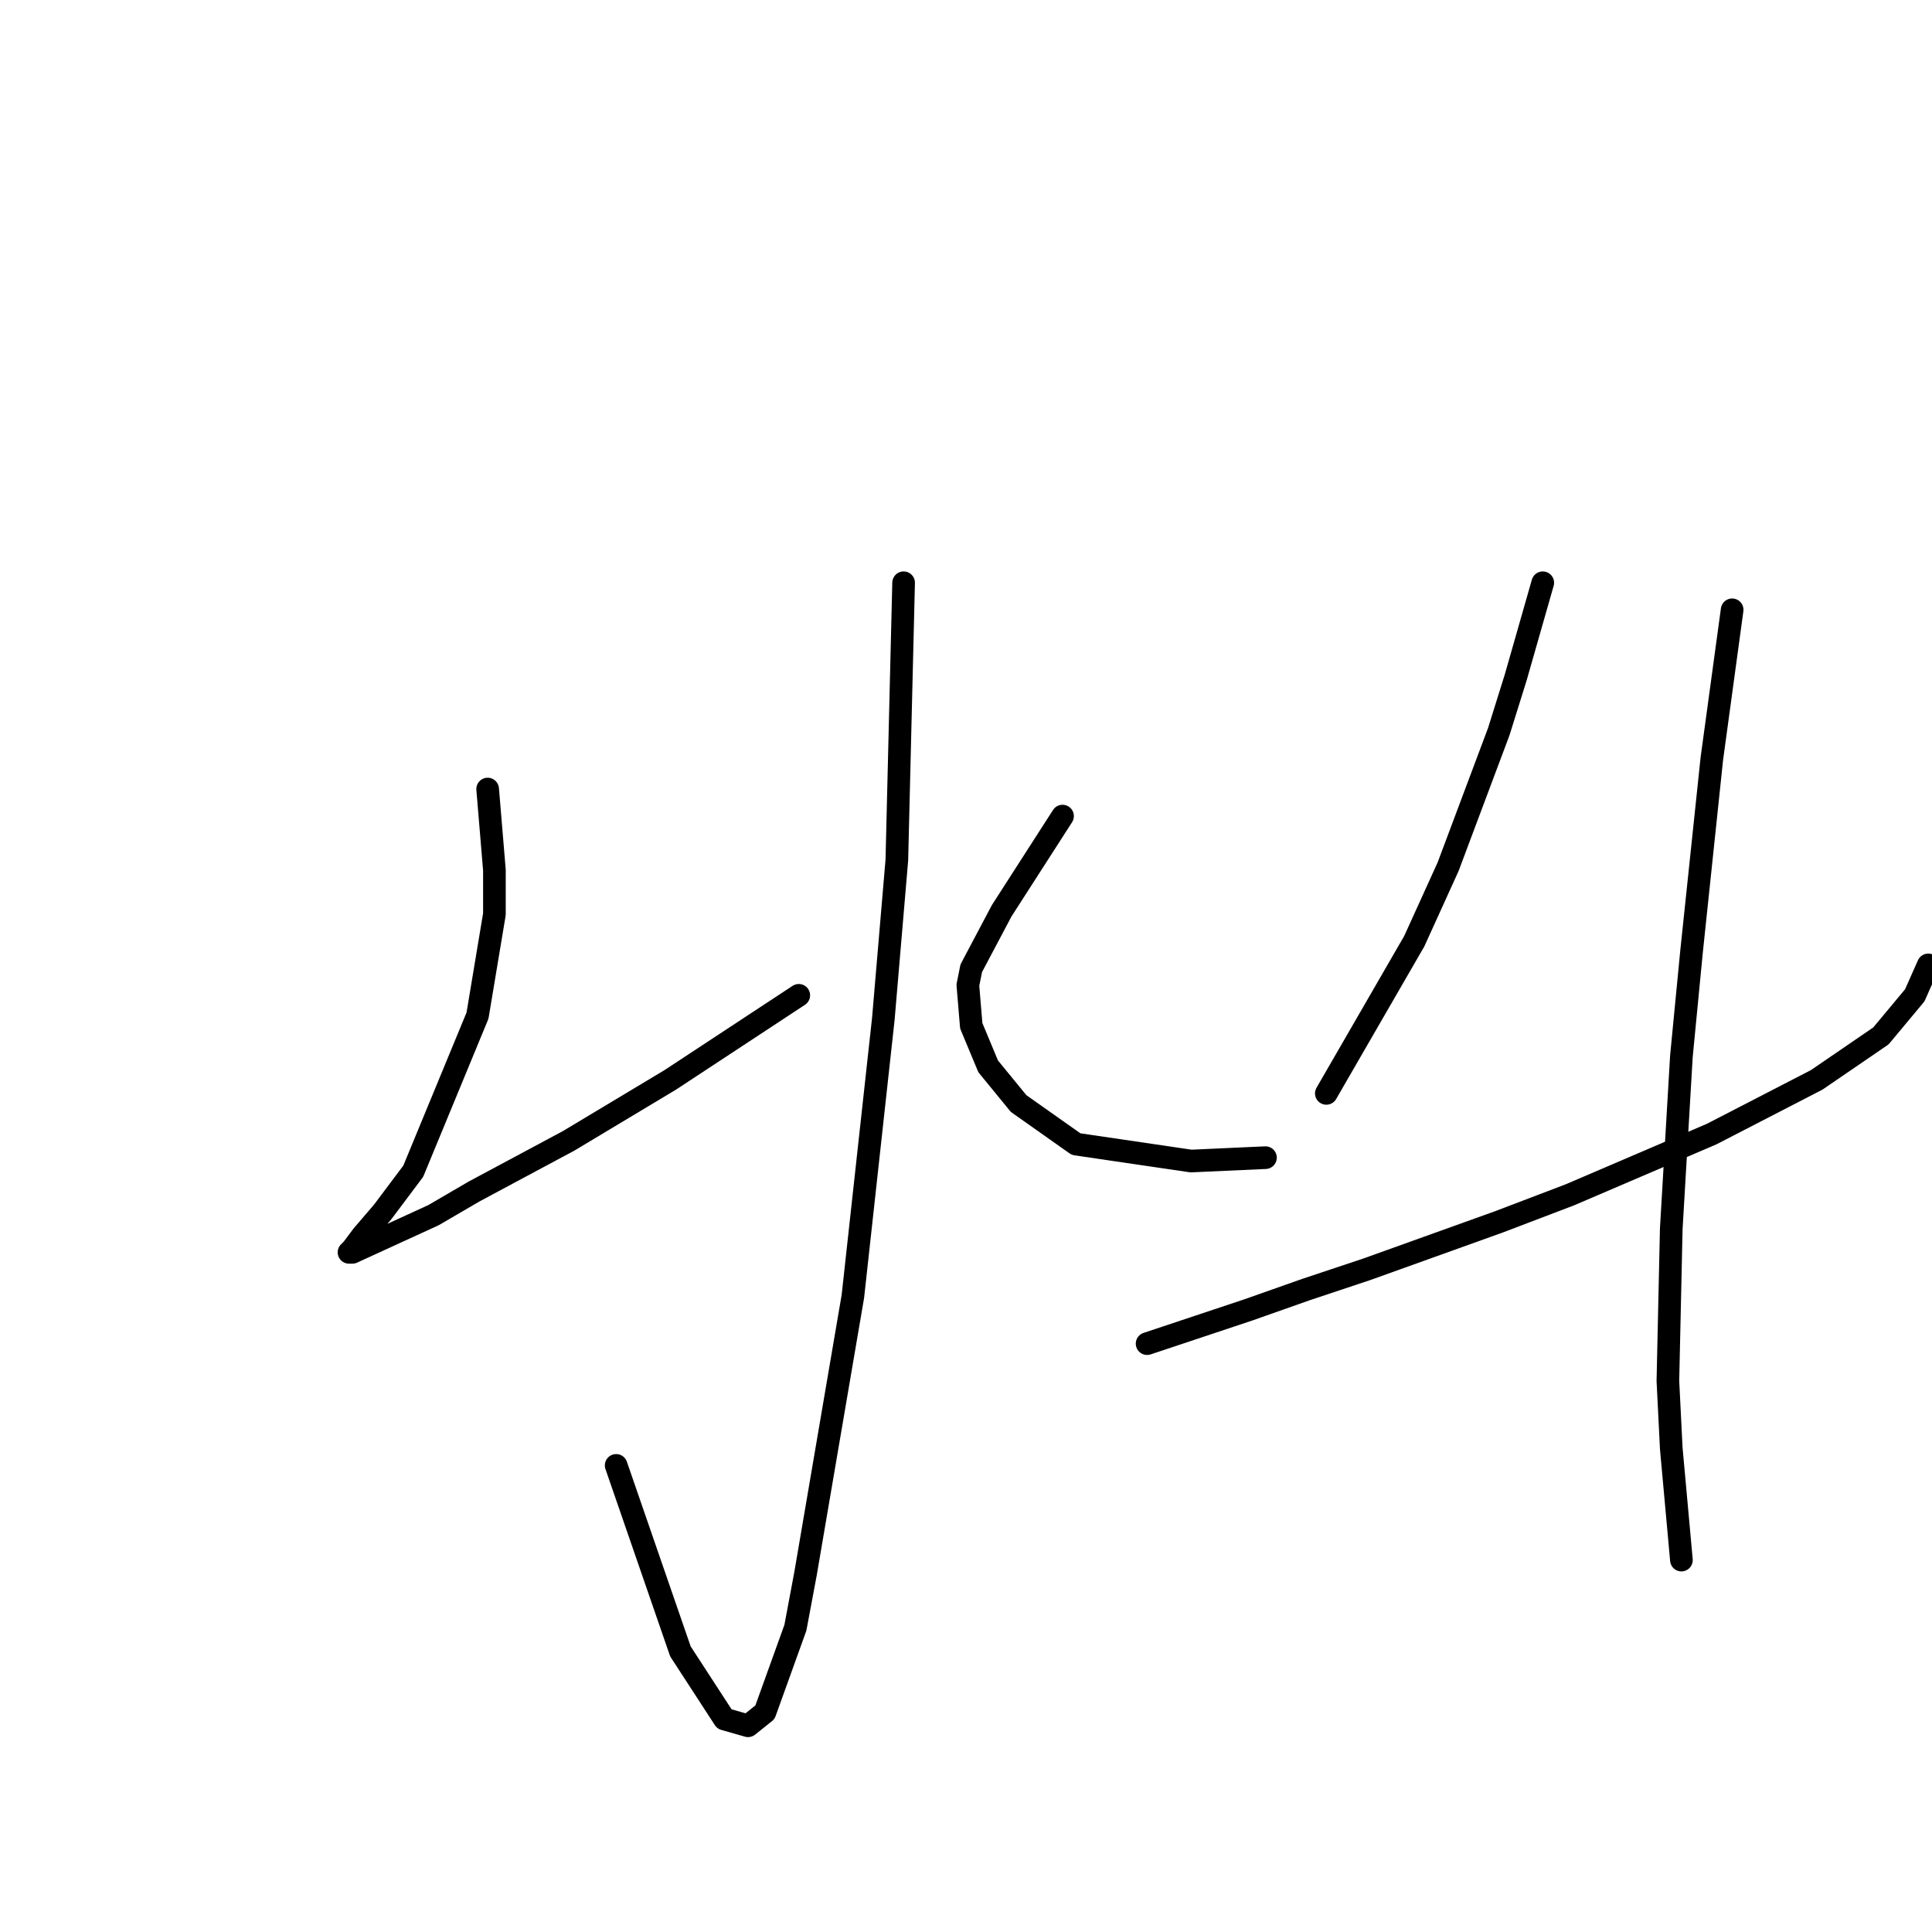 <?xml version="1.0" standalone="no"?>
    <svg width="256" height="256" xmlns="http://www.w3.org/2000/svg" version="1.1">
    <polyline stroke="black" stroke-width="3" stroke-linecap="round" fill="transparent" stroke-linejoin="round" points="119.733 77.218 119.285 95.59 118.837 113.962 117.045 135.023 113.012 171.767 106.738 208.511 105.394 215.681 101.361 226.883 99.12 228.676 95.984 227.779 90.158 218.817 81.645 194.172 81.645 194.172 " />
        <polyline stroke="black" stroke-width="3" stroke-linecap="round" fill="transparent" stroke-linejoin="round" points="64.617 104.552 65.065 109.929 65.513 115.306 65.513 121.131 63.272 134.574 54.759 155.187 50.726 160.564 48.037 163.701 46.693 165.493 46.245 165.942 46.693 165.942 57.447 161.012 62.824 157.876 75.371 151.154 88.814 143.088 105.842 131.886 105.842 131.886 " />
        <polyline stroke="black" stroke-width="3" stroke-linecap="round" fill="transparent" stroke-linejoin="round" points="140.794 108.137 136.761 114.41 132.728 120.683 128.695 128.301 128.247 130.542 128.695 135.919 130.936 141.296 134.969 146.225 142.586 151.602 157.822 153.843 167.68 153.395 167.68 153.395 " />
        <polyline stroke="black" stroke-width="3" stroke-linecap="round" fill="transparent" stroke-linejoin="round" points="204.424 77.218 202.632 83.491 200.839 89.764 198.599 96.934 191.877 114.858 187.396 124.716 175.746 144.881 175.746 144.881 " />
        <polyline stroke="black" stroke-width="3" stroke-linecap="round" fill="transparent" stroke-linejoin="round" points="151.996 178.04 158.718 175.8 165.439 173.559 173.057 170.871 181.123 168.182 198.599 161.909 208.009 158.324 226.829 150.258 240.72 143.088 249.234 137.263 253.715 131.886 255.508 127.853 255.508 127.853 " />
        <polyline stroke="black" stroke-width="3" stroke-linecap="round" fill="transparent" stroke-linejoin="round" points="229.518 80.802 228.174 90.661 226.829 100.519 224.141 126.061 222.796 139.952 221.452 162.805 221.004 182.969 221.452 191.931 222.796 206.719 222.796 206.719 " />
        </svg>